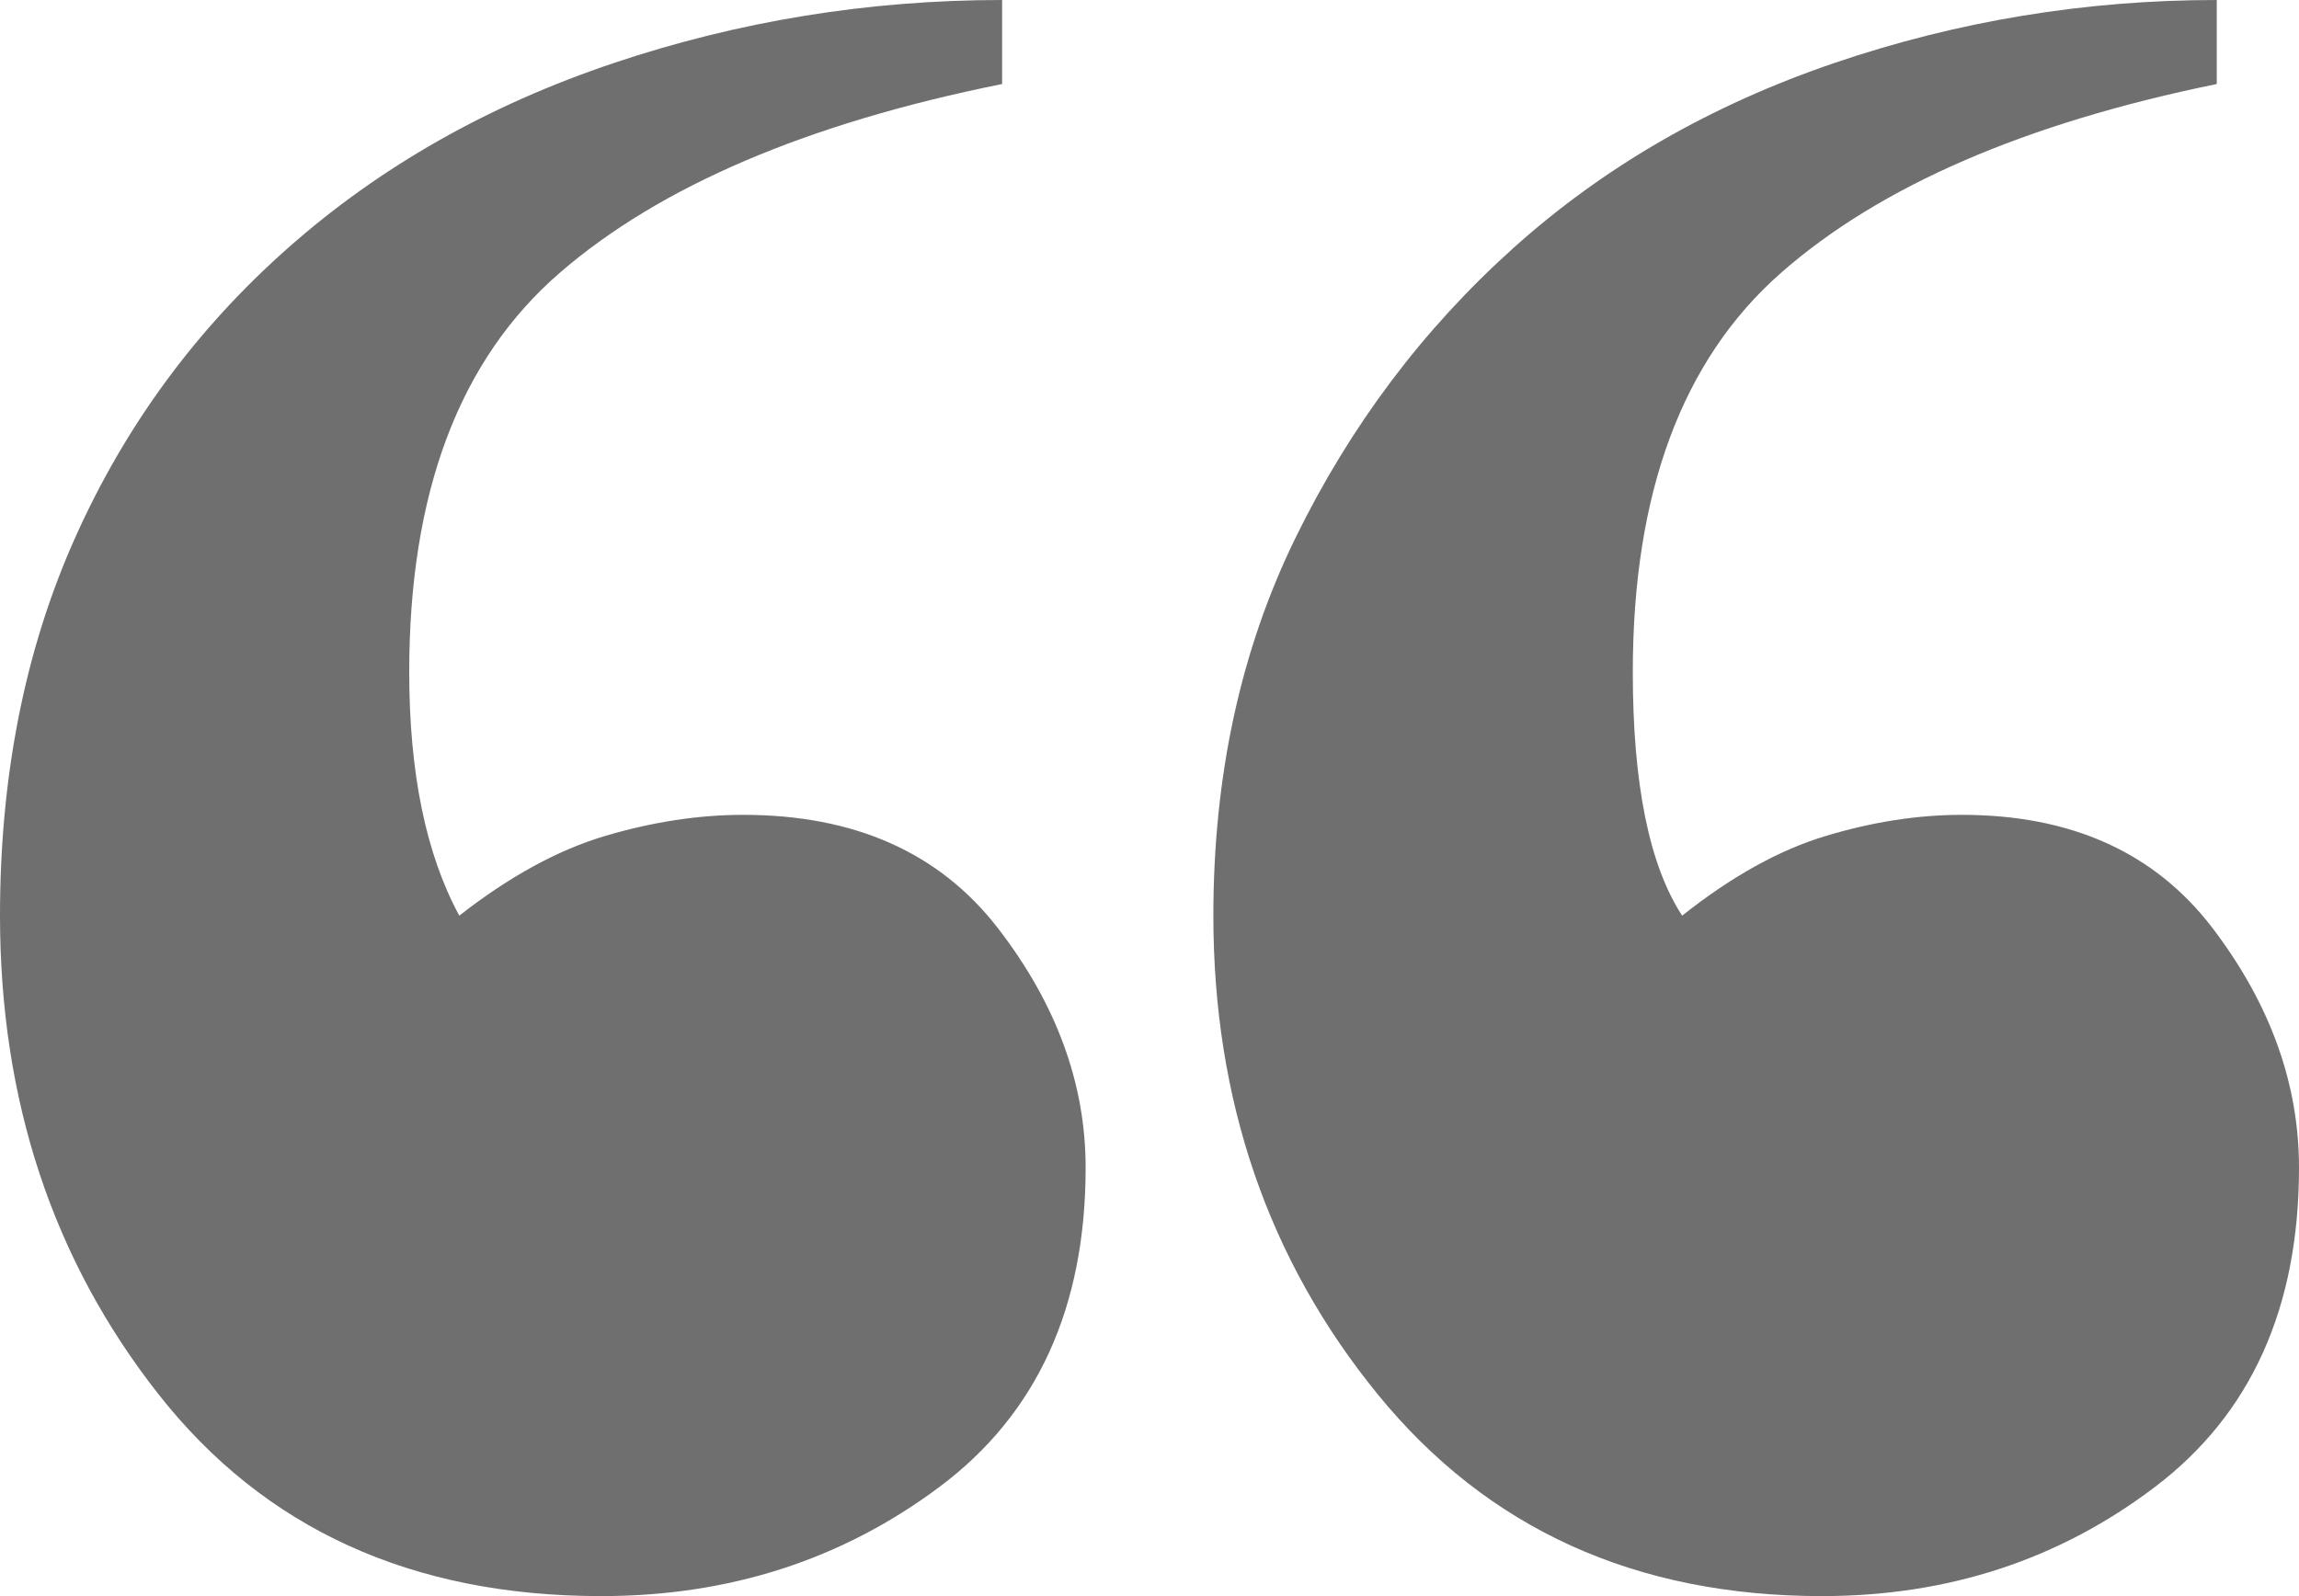 <?xml version="1.0" encoding="UTF-8"?>
<svg width="36px" height="25px" viewBox="0 0 36 25" version="1.1" xmlns="http://www.w3.org/2000/svg" xmlns:xlink="http://www.w3.org/1999/xlink">
    <title>Shape</title>
    <g id="Desktop" stroke="none" stroke-width="1" fill="none" fill-rule="evenodd">
        <g id="Страница-по-умолчанию-+-стили" transform="translate(-231, -3362)" fill="#6F6F6F" fill-rule="nonzero">
            <g id="Цитата" transform="translate(180, 3322)">
                <path d="M87,58.289 C87,56.974 86.549,55.724 85.648,54.539 C84.746,53.355 83.437,52.763 81.72,52.763 C81.033,52.763 80.324,52.873 79.595,53.092 C78.865,53.311 78.114,53.728 77.341,54.342 C76.826,53.553 76.568,52.281 76.568,50.526 C76.568,47.719 77.341,45.636 78.886,44.276 C80.432,42.917 82.707,41.93 85.712,41.316 L85.712,40 C83.652,40 81.655,40.329 79.723,40.987 C77.792,41.645 76.117,42.61 74.701,43.882 C73.284,45.154 72.146,46.667 71.288,48.421 C70.429,50.175 70,52.149 70,54.342 C70,57.237 70.859,59.737 72.576,61.842 C74.293,63.947 76.611,65 79.53,65 C81.505,65 83.244,64.43 84.746,63.289 C86.249,62.149 87,60.482 87,58.289 Z M68,58.289 C68,56.974 67.542,55.724 66.627,54.539 C65.712,53.355 64.382,52.763 62.638,52.763 C61.941,52.763 61.222,52.873 60.481,53.092 C59.74,53.311 58.977,53.728 58.192,54.342 C57.669,53.377 57.408,52.105 57.408,50.526 C57.408,47.719 58.192,45.636 59.762,44.276 C61.331,42.917 63.641,41.93 66.692,41.316 L66.692,40 C64.6,40 62.573,40.329 60.612,40.987 C58.65,41.645 56.95,42.61 55.512,43.882 C54.073,45.154 52.962,46.667 52.177,48.421 C51.392,50.175 51,52.149 51,54.342 C51,57.237 51.828,59.737 53.485,61.842 C55.141,63.947 57.451,65 60.415,65 C62.421,65 64.186,64.43 65.712,63.289 C67.237,62.149 68,60.482 68,58.289 Z" id="Shape"></path>
            </g>
        </g>
    </g>
</svg>